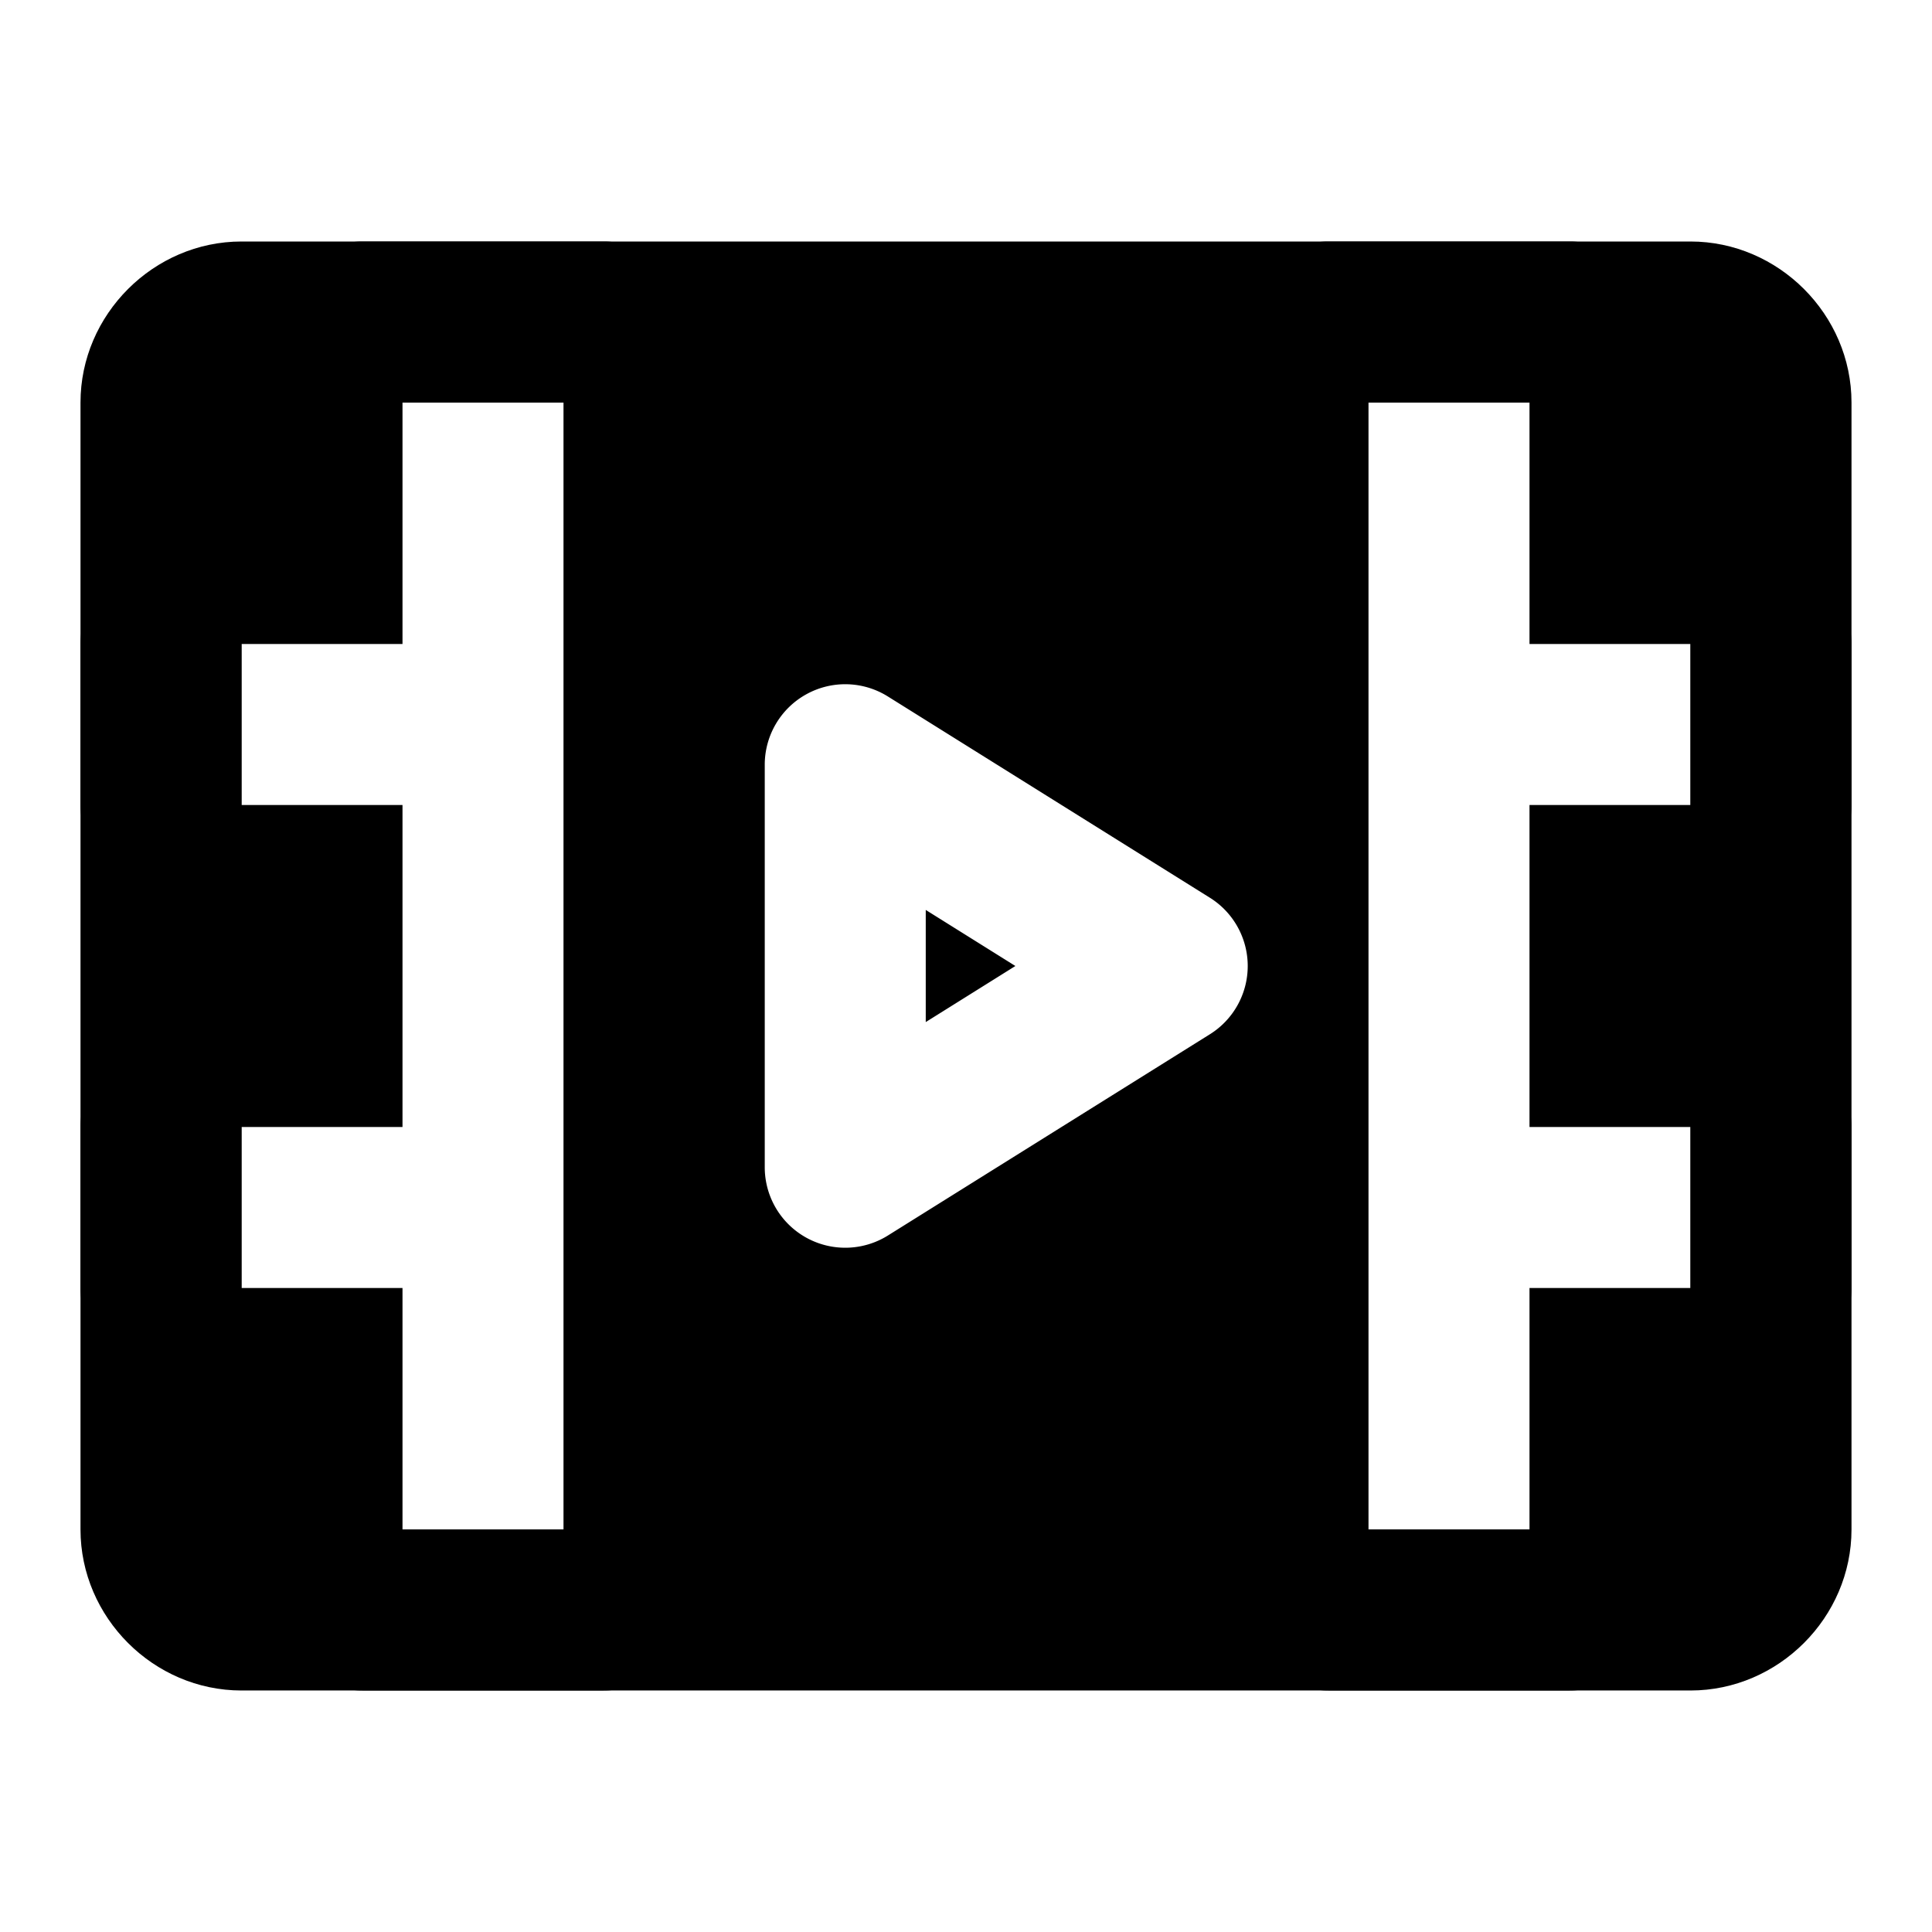 <svg xmlns="http://www.w3.org/2000/svg" width="48" height="48" viewBox="0 0 48 48"><path d="M6 8a2 2 0 0 0-2 2v6h6V8zm8 0v32h20V8zm24 0v8h6v-6a2 2 0 0 0-2-2zm-16.947 9a2 2 0 0 1 1.008.305l8 5a2 2 0 0 1 0 3.39l-8 5A2 2 0 0 1 19 29V19a2 2 0 0 1 1.031-1.75 2 2 0 0 1 1.022-.25zM4 20v8h6v-8zm34 0v8h6v-8zm-15 2.607v2.786L25.227 24zM4 32v6a2 2 0 0 0 2 2h4v-8zm34 0v8h4a2 2 0 0 0 2-2v-6z"/><path d="M6 6c-2.185 0-4 1.815-4 4v28c0 2.185 1.815 4 4 4h36c2.185 0 4-1.815 4-4V10c0-2.185-1.815-4-4-4Zm0 4h36v28H6Z"/><path d="M4 14a2 2 0 0 0-2 2v4a2 2 0 0 0 2 2 2 2 0 0 0 2-2v-4a2 2 0 0 0-2-2Zm5-8a2 2 0 0 0-2 2 2 2 0 0 0 2 2h6a2 2 0 0 0 2-2 2 2 0 0 0-2-2Zm0 32a2 2 0 0 0-2 2 2 2 0 0 0 2 2h6a2 2 0 0 0 2-2 2 2 0 0 0-2-2zM33 6a2 2 0 0 0-2 2 2 2 0 0 0 2 2h6a2 2 0 0 0 2-2 2 2 0 0 0-2-2Zm0 32a2 2 0 0 0-2 2 2 2 0 0 0 2 2h6a2 2 0 0 0 2-2 2 2 0 0 0-2-2zM4 26a2 2 0 0 0-2 2v4a2 2 0 0 0 2 2 2 2 0 0 0 2-2v-4a2 2 0 0 0-2-2Zm40 0a2 2 0 0 0-2 2v4a2 2 0 0 0 2 2 2 2 0 0 0 2-2v-4a2 2 0 0 0-2-2zm0-12a2 2 0 0 0-2 2v4a2 2 0 0 0 2 2 2 2 0 0 0 2-2v-4a2 2 0 0 0-2-2z"/></svg>